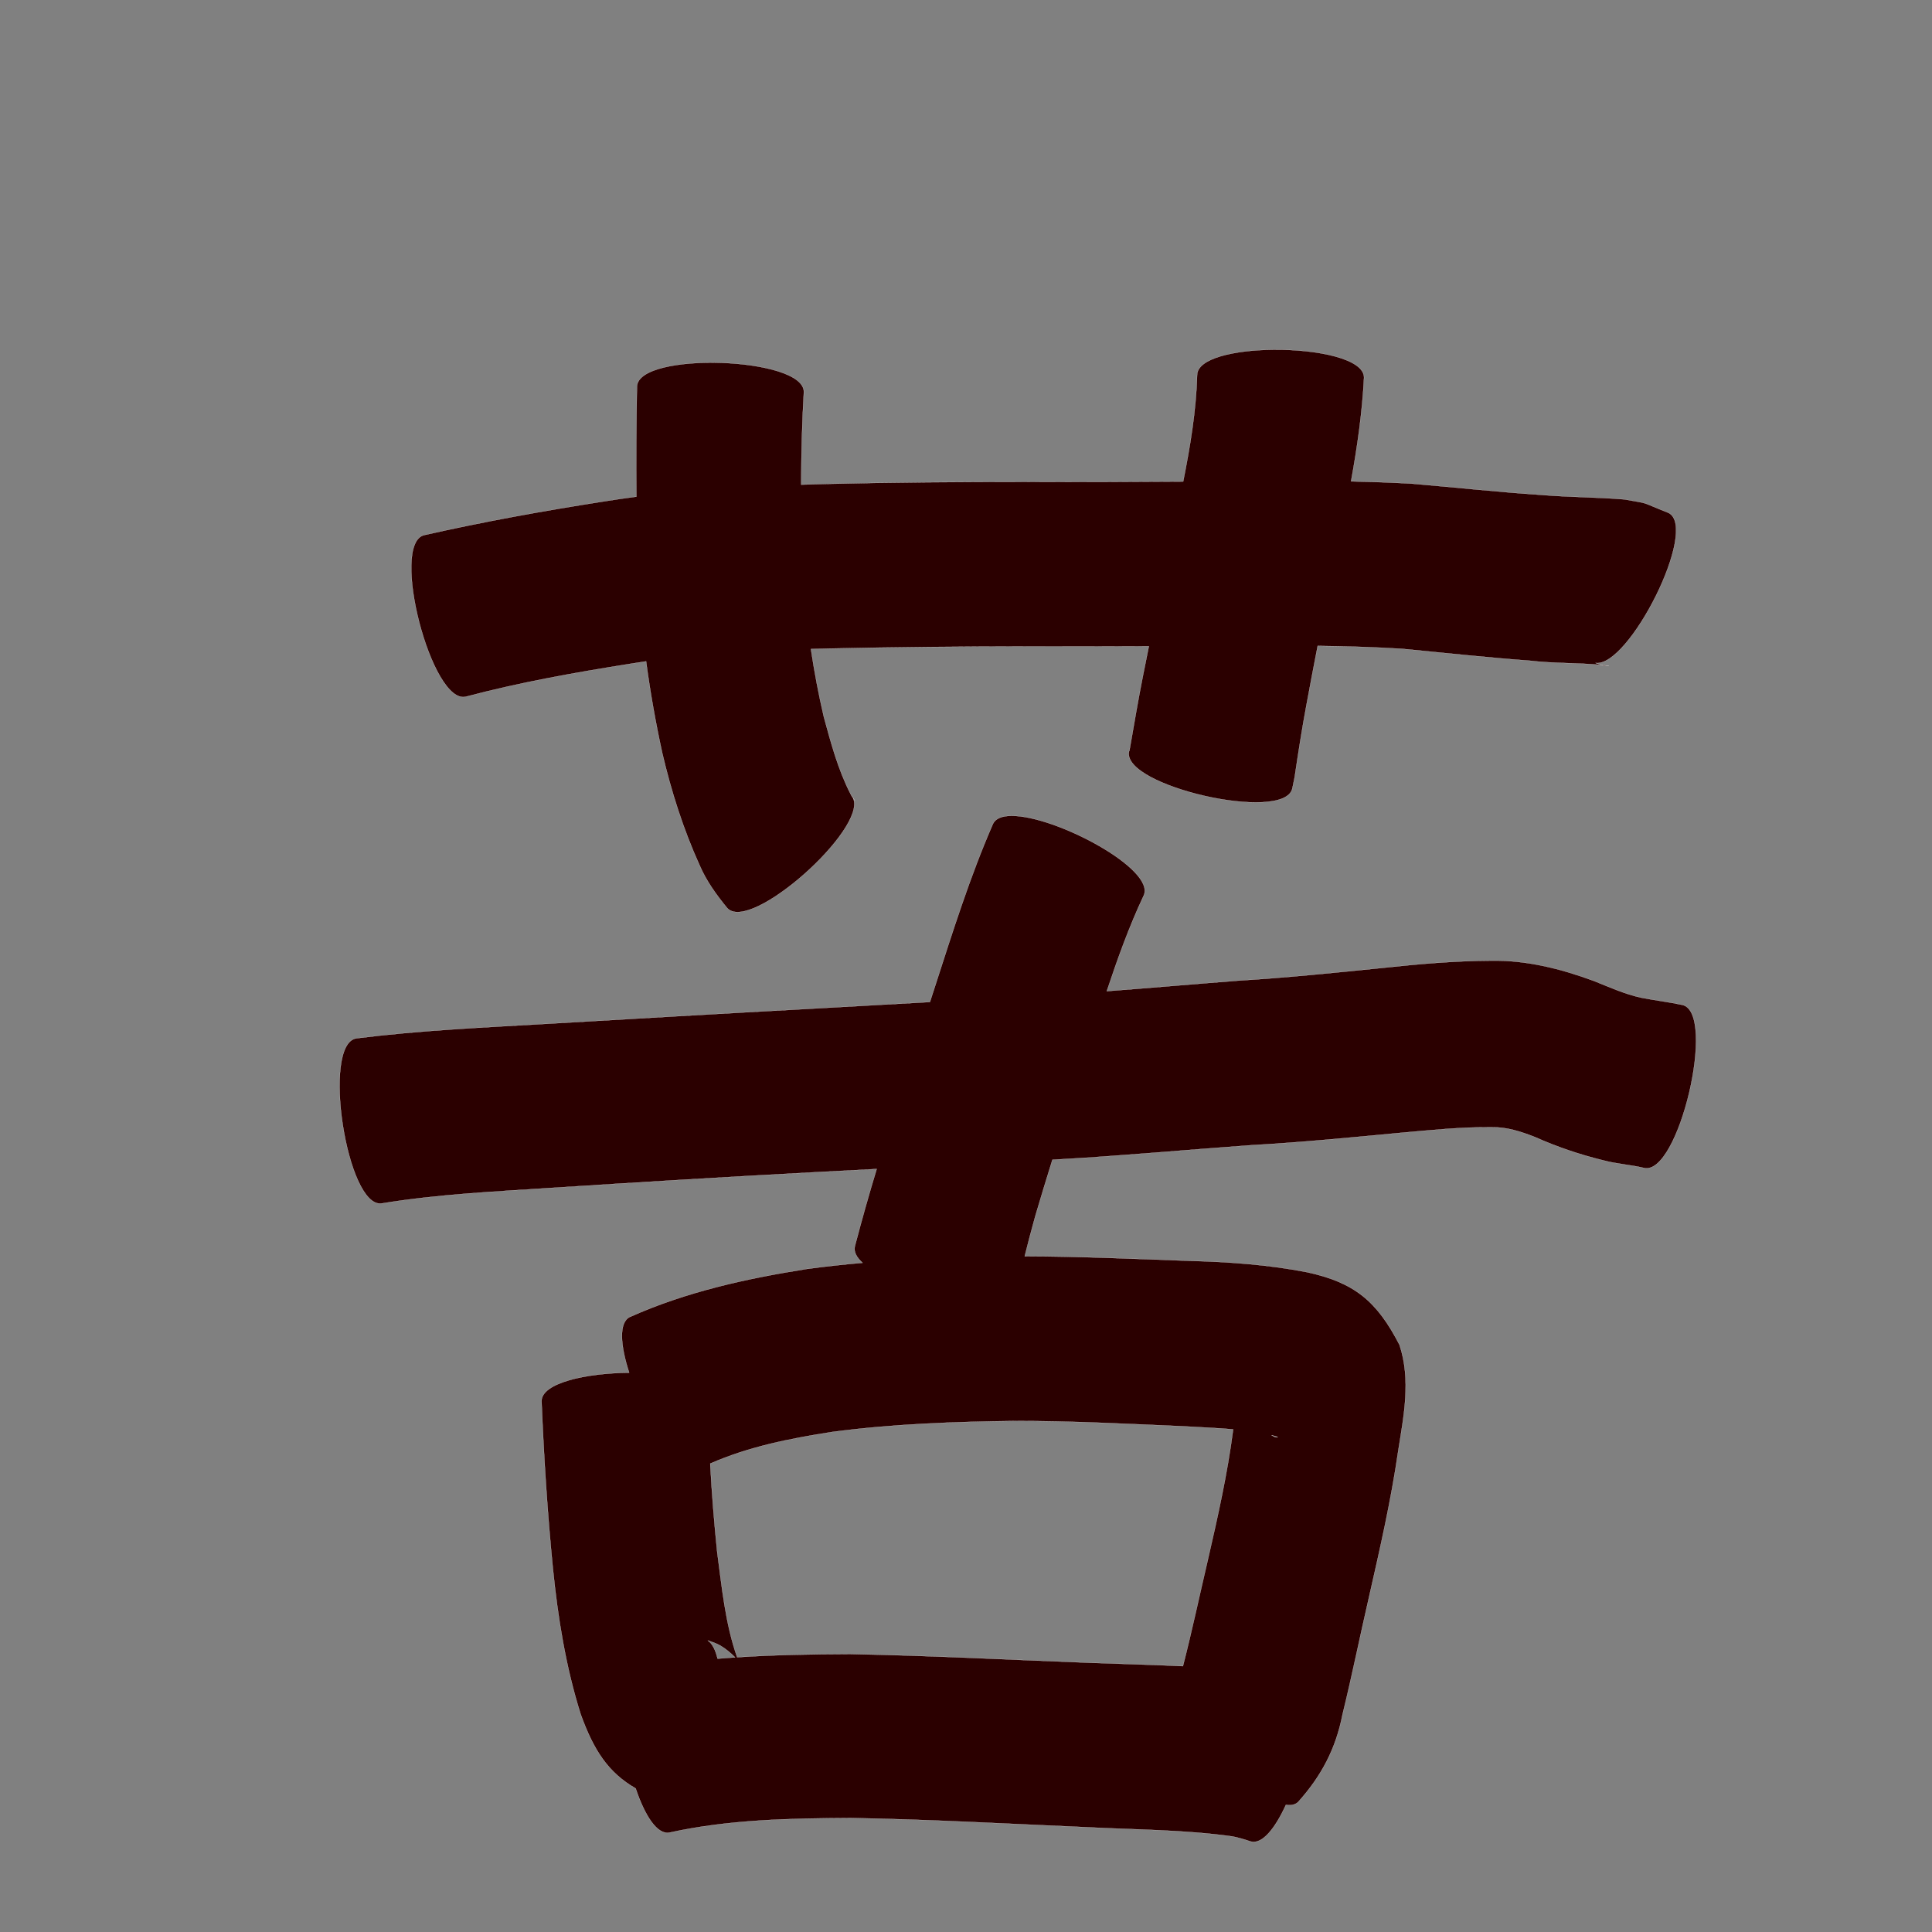 <?xml version="1.0" encoding="UTF-8" standalone="no"?>
<svg
   xmlns:dc="http://purl.org/dc/elements/1.1/"
   xmlns:cc="http://creativecommons.org/ns#"
   xmlns:rdf="http://www.w3.org/1999/02/22-rdf-syntax-ns#"
   xmlns:svg="http://www.w3.org/2000/svg"
   xmlns="http://www.w3.org/2000/svg"
   xmlns:sodipodi="http://sodipodi.sourceforge.net/DTD/sodipodi-0.dtd"
   xmlns:inkscape="http://www.inkscape.org/namespaces/inkscape"
   width="1024"
   height="1024"
   id="U82E6"
   version="1.1"
   inkscape:version="0.48.0 r9654"
   sodipodi:docname="U+82E6.svg">
  <rect width="100%" height="100%" fill="#808080" stroke="none"/>
  <defs
     id="defs13" />
  <sodipodi:namedview
     pagecolor="#ffffff"
     bordercolor="#666666"
     borderopacity="1"
     objecttolerance="10"
     gridtolerance="10"
     guidetolerance="10"
     inkscape:pageopacity="0"
     inkscape:pageshadow="2"
     inkscape:window-width="640"
     inkscape:window-height="480"
     id="namedview11"
     showgrid="false"
     inkscape:zoom="0.27441406"
     inkscape:cx="512"
     inkscape:cy="512"
     inkscape:window-x="0"
     inkscape:window-y="25"
     inkscape:window-maximized="0"
     inkscape:current-layer="U82E6" />
  <path
     style="fill:#2b0000;fill-opacity:1;fill-rule:nonzero;stroke:#f9f9f9;stroke-width:0.1;stroke-miterlimit:4;stroke-dasharray:none"
     d="M 674.844 185.344 C 654.179 185.549 634.647 189.921 634.5 198.719 C 633.961 217.755 630.817 236.549 627.094 255.219 C 599.822 255.404 572.554 255.517 545.281 255.406 C 509.193 255.397 473.111 255.633 437.031 256.5 C 432.911 256.61 428.776 256.742 424.656 256.875 C 424.69 240.532 425.112 224.201 426.062 207.875 C 426.699 189.112 338.23 186.112 337.594 204.875 C 337.237 224.335 337.093 243.797 337.281 263.25 C 331.534 264.003 325.791 264.815 320.062 265.75 C 288.102 270.738 256.277 276.489 224.719 283.625 C 206.557 288.356 228.838 373.981 247 369.25 C 275.488 361.708 304.543 356.53 333.625 351.906 C 336.556 351.418 339.5 350.961 342.438 350.531 C 344.593 366.741 347.449 382.842 350.938 398.844 C 355.713 419.325 362.1 439.435 370.781 458.594 C 374.4 467.009 379.685 474.279 385.438 481.312 C 397.691 494.794 459.5 439.432 452.219 423.094 C 451.851 422.563 451.494 422.06 451.219 421.594 C 451.21 421.582 451.227 421.575 451.219 421.562 C 451.209 421.552 451.197 421.542 451.188 421.531 C 451.016 421.237 450.886 420.994 450.844 420.844 C 444.175 407.906 440.403 393.658 436.594 379.688 C 433.858 367.876 431.598 355.97 429.812 344 C 432.954 343.912 436.077 343.825 439.219 343.75 C 474.574 342.98 509.95 342.665 545.312 342.625 C 566.508 342.68 587.711 342.644 608.906 342.562 C 607.926 347.44 606.935 352.307 605.969 357.188 C 603.268 370.683 600.986 384.253 598.625 397.812 C 598.549 397.949 598.482 398.115 598.406 398.25 C 594.226 416.613 680.789 436.3 684.969 417.938 C 685.373 415.962 685.783 413.976 686.188 412 C 688.099 399.225 690.052 386.478 692.438 373.781 C 694.377 363.298 696.366 352.808 698.406 342.344 C 713.274 342.534 728.151 342.969 743 343.875 C 765.601 346.068 788.165 348.512 810.812 350.188 C 823.433 351.7 836.265 351.23 848.906 352.469 C 848.287 352.229 847.422 351.936 845.656 351.375 C 863.323 353.994 900.57 280.152 884.406 271.844 C 867.805 265.268 875.662 267.382 861.094 264.688 C 846.429 263.502 831.668 263.519 817 262.312 C 793.948 260.769 771.017 258.276 748 256.312 C 737.37 255.742 726.731 255.365 716.094 255.125 C 719.402 236.949 722.022 218.662 722.969 200.188 C 723.135 190.217 698.264 185.111 674.844 185.344 z M 848.906 352.469 C 850.177 352.961 850.216 352.995 852.75 352.906 C 851.469 352.741 850.191 352.595 848.906 352.469 z M 451.219 421.594 C 451.703 422.273 451.762 422.351 452.062 422.781 C 451.84 422.352 451.546 421.962 451.219 421.594 z M 452.062 422.781 C 452.116 422.885 452.171 422.987 452.219 423.094 C 453.192 424.499 453.695 425.117 452.062 422.781 z M 536 432.406 C 531.18 432.456 527.669 433.743 526.281 436.656 C 514.059 464.693 504.894 493.904 495.5 522.969 C 494.631 525.679 493.747 528.384 492.875 531.094 C 471.343 532.304 449.783 533.516 428.25 534.719 C 381.419 537.262 334.603 540.044 287.781 542.75 C 254.754 544.658 221.687 546.191 188.844 550.344 C 170.283 553.212 183.783 640.713 202.344 637.844 C 232.359 632.947 262.816 631.542 293.125 629.562 C 339.708 626.538 386.323 623.745 432.938 621.25 C 443.509 620.678 454.083 620.145 464.656 619.594 C 460.528 633.151 456.699 646.794 453.094 660.5 C 452.371 663.42 453.952 666.411 457.156 669.312 C 447.242 670.175 437.341 671.254 427.469 672.594 C 395.451 677.673 363.683 684.663 333.938 697.969 L 333.938 697.938 C 327.762 700.837 328.827 713.299 333.469 727.562 C 310.529 727.751 286.792 733.007 287.031 742.75 C 288.234 772.317 290.129 801.833 293.031 831.281 C 295.661 857.423 299.828 883.381 307.719 908.469 C 314.651 927.781 322.374 939.52 336.906 947.906 C 341.67 962.089 348.231 972.658 354.906 971.312 C 386.438 964.376 418.83 963.782 450.969 963.594 C 492.391 964.336 533.77 966.639 575.156 968.438 C 601.162 969.817 627.324 969.733 653.156 973.344 C 656.459 973.973 659.662 974.969 662.844 976.031 C 668.993 977.791 675.873 969.072 681.562 956.625 C 684.178 957.037 686.37 956.634 687.969 955.188 C 700.297 941.509 708.023 926.964 711.562 908.781 C 716.651 888.108 720.832 867.21 725.625 846.469 C 731.465 820.794 737.331 795.113 741.094 769.031 C 744.054 750.283 747.925 731.418 741.781 712.812 C 729.859 689.692 717.963 679.73 692.75 674.281 C 672.331 670.313 651.593 668.825 630.812 668.281 C 601.595 667.222 572.366 665.906 543.125 665.844 C 544.908 658.721 546.757 651.598 548.75 644.531 C 551.682 634.549 554.724 624.621 557.812 614.688 C 558.396 614.655 558.979 614.626 559.562 614.594 C 594.039 612.671 628.407 609.485 662.844 607 C 689.158 605.531 715.394 602.984 741.625 600.5 C 757.907 599.045 774.199 597.313 790.562 597.469 C 798.629 597.301 806.102 599.777 813.5 602.656 C 825.189 607.872 837.236 611.958 849.656 615 C 856.778 616.946 864.286 617.338 871.406 619.062 C 889.739 623.379 910.082 536.941 891.75 532.625 C 884.535 531.084 877.264 530.216 870.031 528.812 C 861.182 526.934 852.941 523.126 844.562 519.812 C 827.197 513.428 809.283 508.905 790.625 509.156 C 771.354 509.25 752.185 510.896 733.031 512.969 C 707.503 515.568 681.962 518.175 656.344 519.75 C 633.097 521.538 609.874 523.581 586.625 525.344 C 592.356 508.158 598.459 491.11 606.188 474.719 C 612.872 460.68 559.225 432.165 536 432.406 z M 537.938 753.156 C 567.756 753.135 597.53 754.678 627.312 755.969 C 636.035 756.519 644.844 756.81 653.594 757.594 C 650.583 780.986 645.392 803.972 640.125 826.938 C 635.737 845.652 631.739 864.472 626.969 883.094 C 610.889 882.332 594.779 881.923 578.688 881.344 C 535.983 879.735 493.293 877.466 450.562 876.688 C 430.603 876.757 410.632 877.089 390.719 878.375 C 384.42 860.453 382.625 841.25 380.125 822.531 C 378.535 806.966 377.252 791.375 376.438 775.75 C 396.931 766.724 419.024 762.404 441.062 758.969 C 473.171 754.716 505.586 753.559 537.938 753.156 z M 673.906 760.688 C 674.149 760.745 674.382 760.816 674.625 760.875 C 675.453 761.143 676.347 761.265 677.125 761.656 C 677.574 761.886 676.07 761.827 675.625 761.594 C 675.053 761.294 674.485 760.982 673.906 760.688 z M 375.125 869.469 C 377.414 870.258 379.725 871.013 381.812 872.219 C 384.459 873.747 387.302 876.12 389.625 878.438 C 386.534 878.643 383.431 878.871 380.344 879.125 C 379.252 874.519 377.536 871.088 375.125 869.469 z "
     id="path9074" />
</svg>
